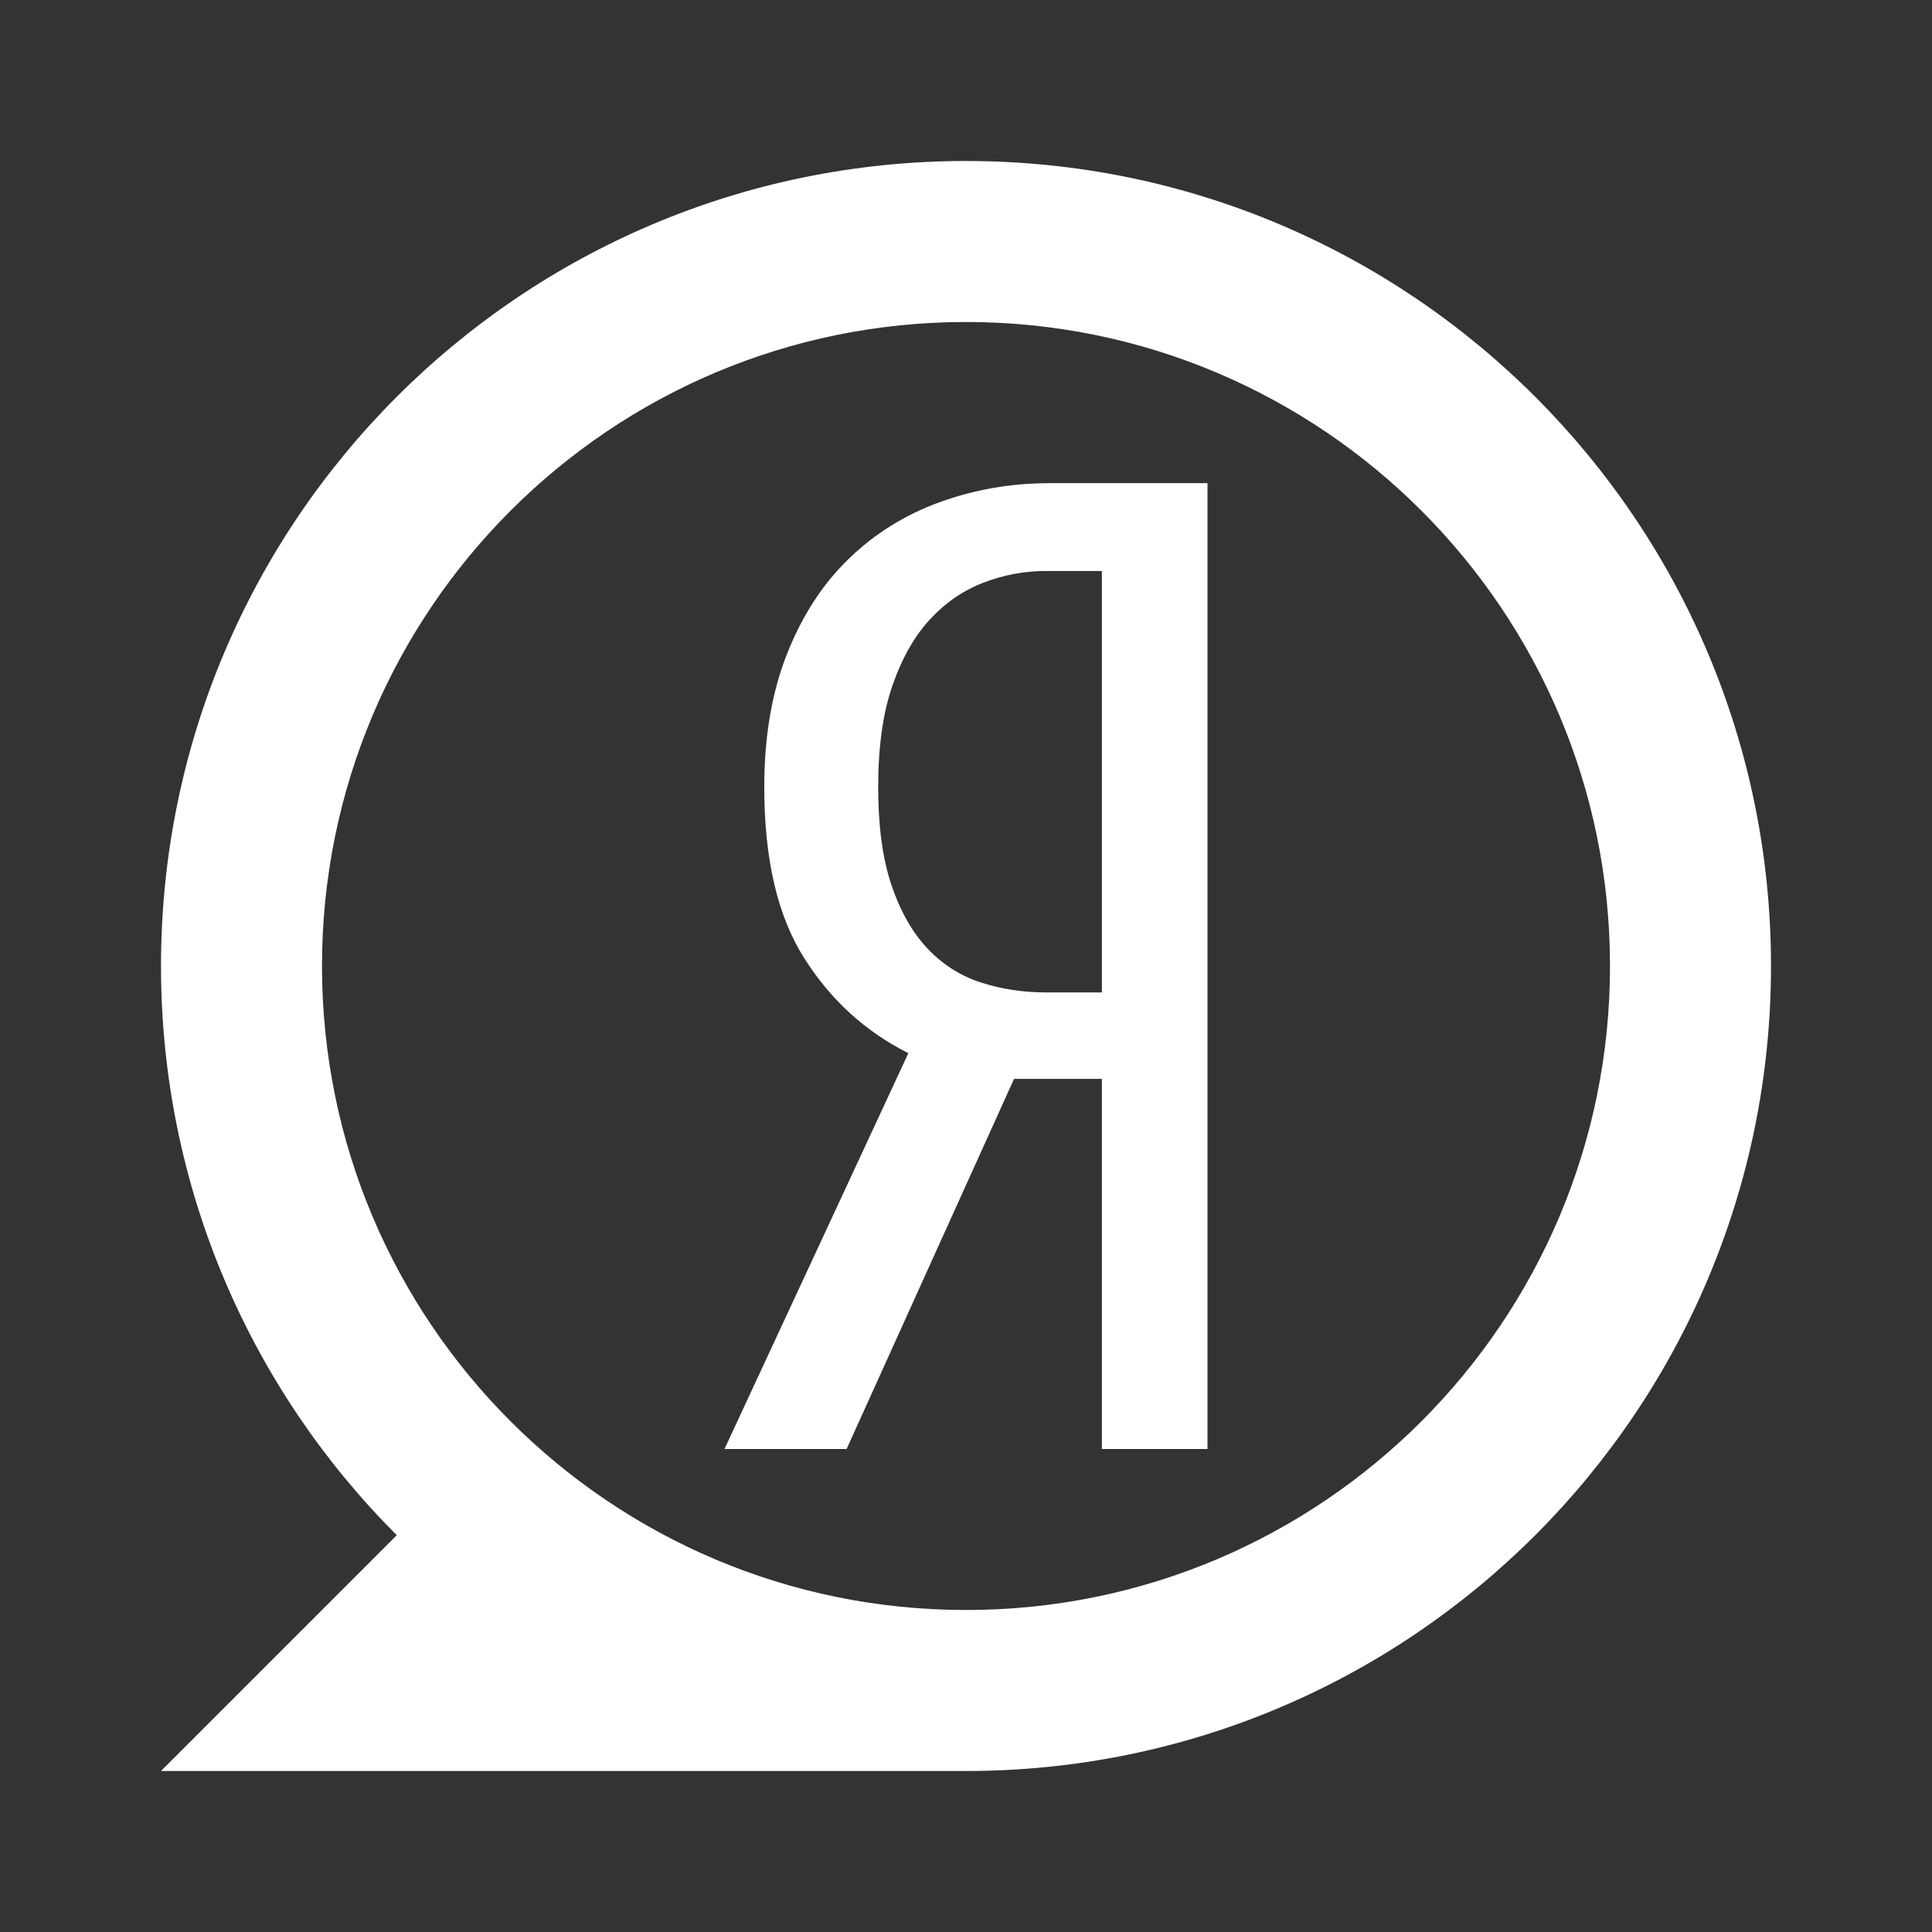 <svg xmlns="http://www.w3.org/2000/svg" width="24" height="24" viewBox="0 0 24 24">
  <rect x="0" y="0" width="24" height="24" fill="#333333" stroke="none"/>
  <path fill="#FFF" d="M4.929,19.071 C3.119,17.261 2,14.761 2,12 C2,6.477 6.477,2 12,2 C17.523,2 22,6.477 22,12 C22,17.523 17.523,22 12,22 L2,22 L4.929,19.071 L4.929,19.071 Z M12,20 C16.418,20 20,16.418 20,12 C20,7.582 16.418,4 12,4 C7.582,4 4,7.582 4,12 C4,16.418 7.582,20 12,20 Z M12.597,13.402 L10.517,18 L9,18 L11.284,13.083 C10.75,12.815 10.318,12.421 9.989,11.9 C9.659,11.38 9.494,10.673 9.494,9.778 C9.494,9.151 9.588,8.6 9.776,8.125 C9.963,7.65 10.219,7.255 10.543,6.942 C10.866,6.629 11.244,6.394 11.676,6.237 C12.108,6.081 12.562,6.002 13.04,6.002 L15,6.002 L15,18 L13.688,18 L13.688,13.402 L12.597,13.402 Z M13.688,7.093 L12.989,7.093 C12.727,7.093 12.472,7.141 12.222,7.236 C11.972,7.331 11.75,7.482 11.557,7.689 C11.364,7.896 11.207,8.17 11.088,8.511 C10.969,8.852 10.909,9.274 10.909,9.778 C10.909,10.259 10.963,10.662 11.071,10.986 C11.179,11.31 11.327,11.573 11.514,11.775 C11.702,11.976 11.923,12.119 12.179,12.203 C12.435,12.286 12.705,12.328 12.989,12.328 L13.688,12.328 L13.688,7.093 Z"/>
</svg>
